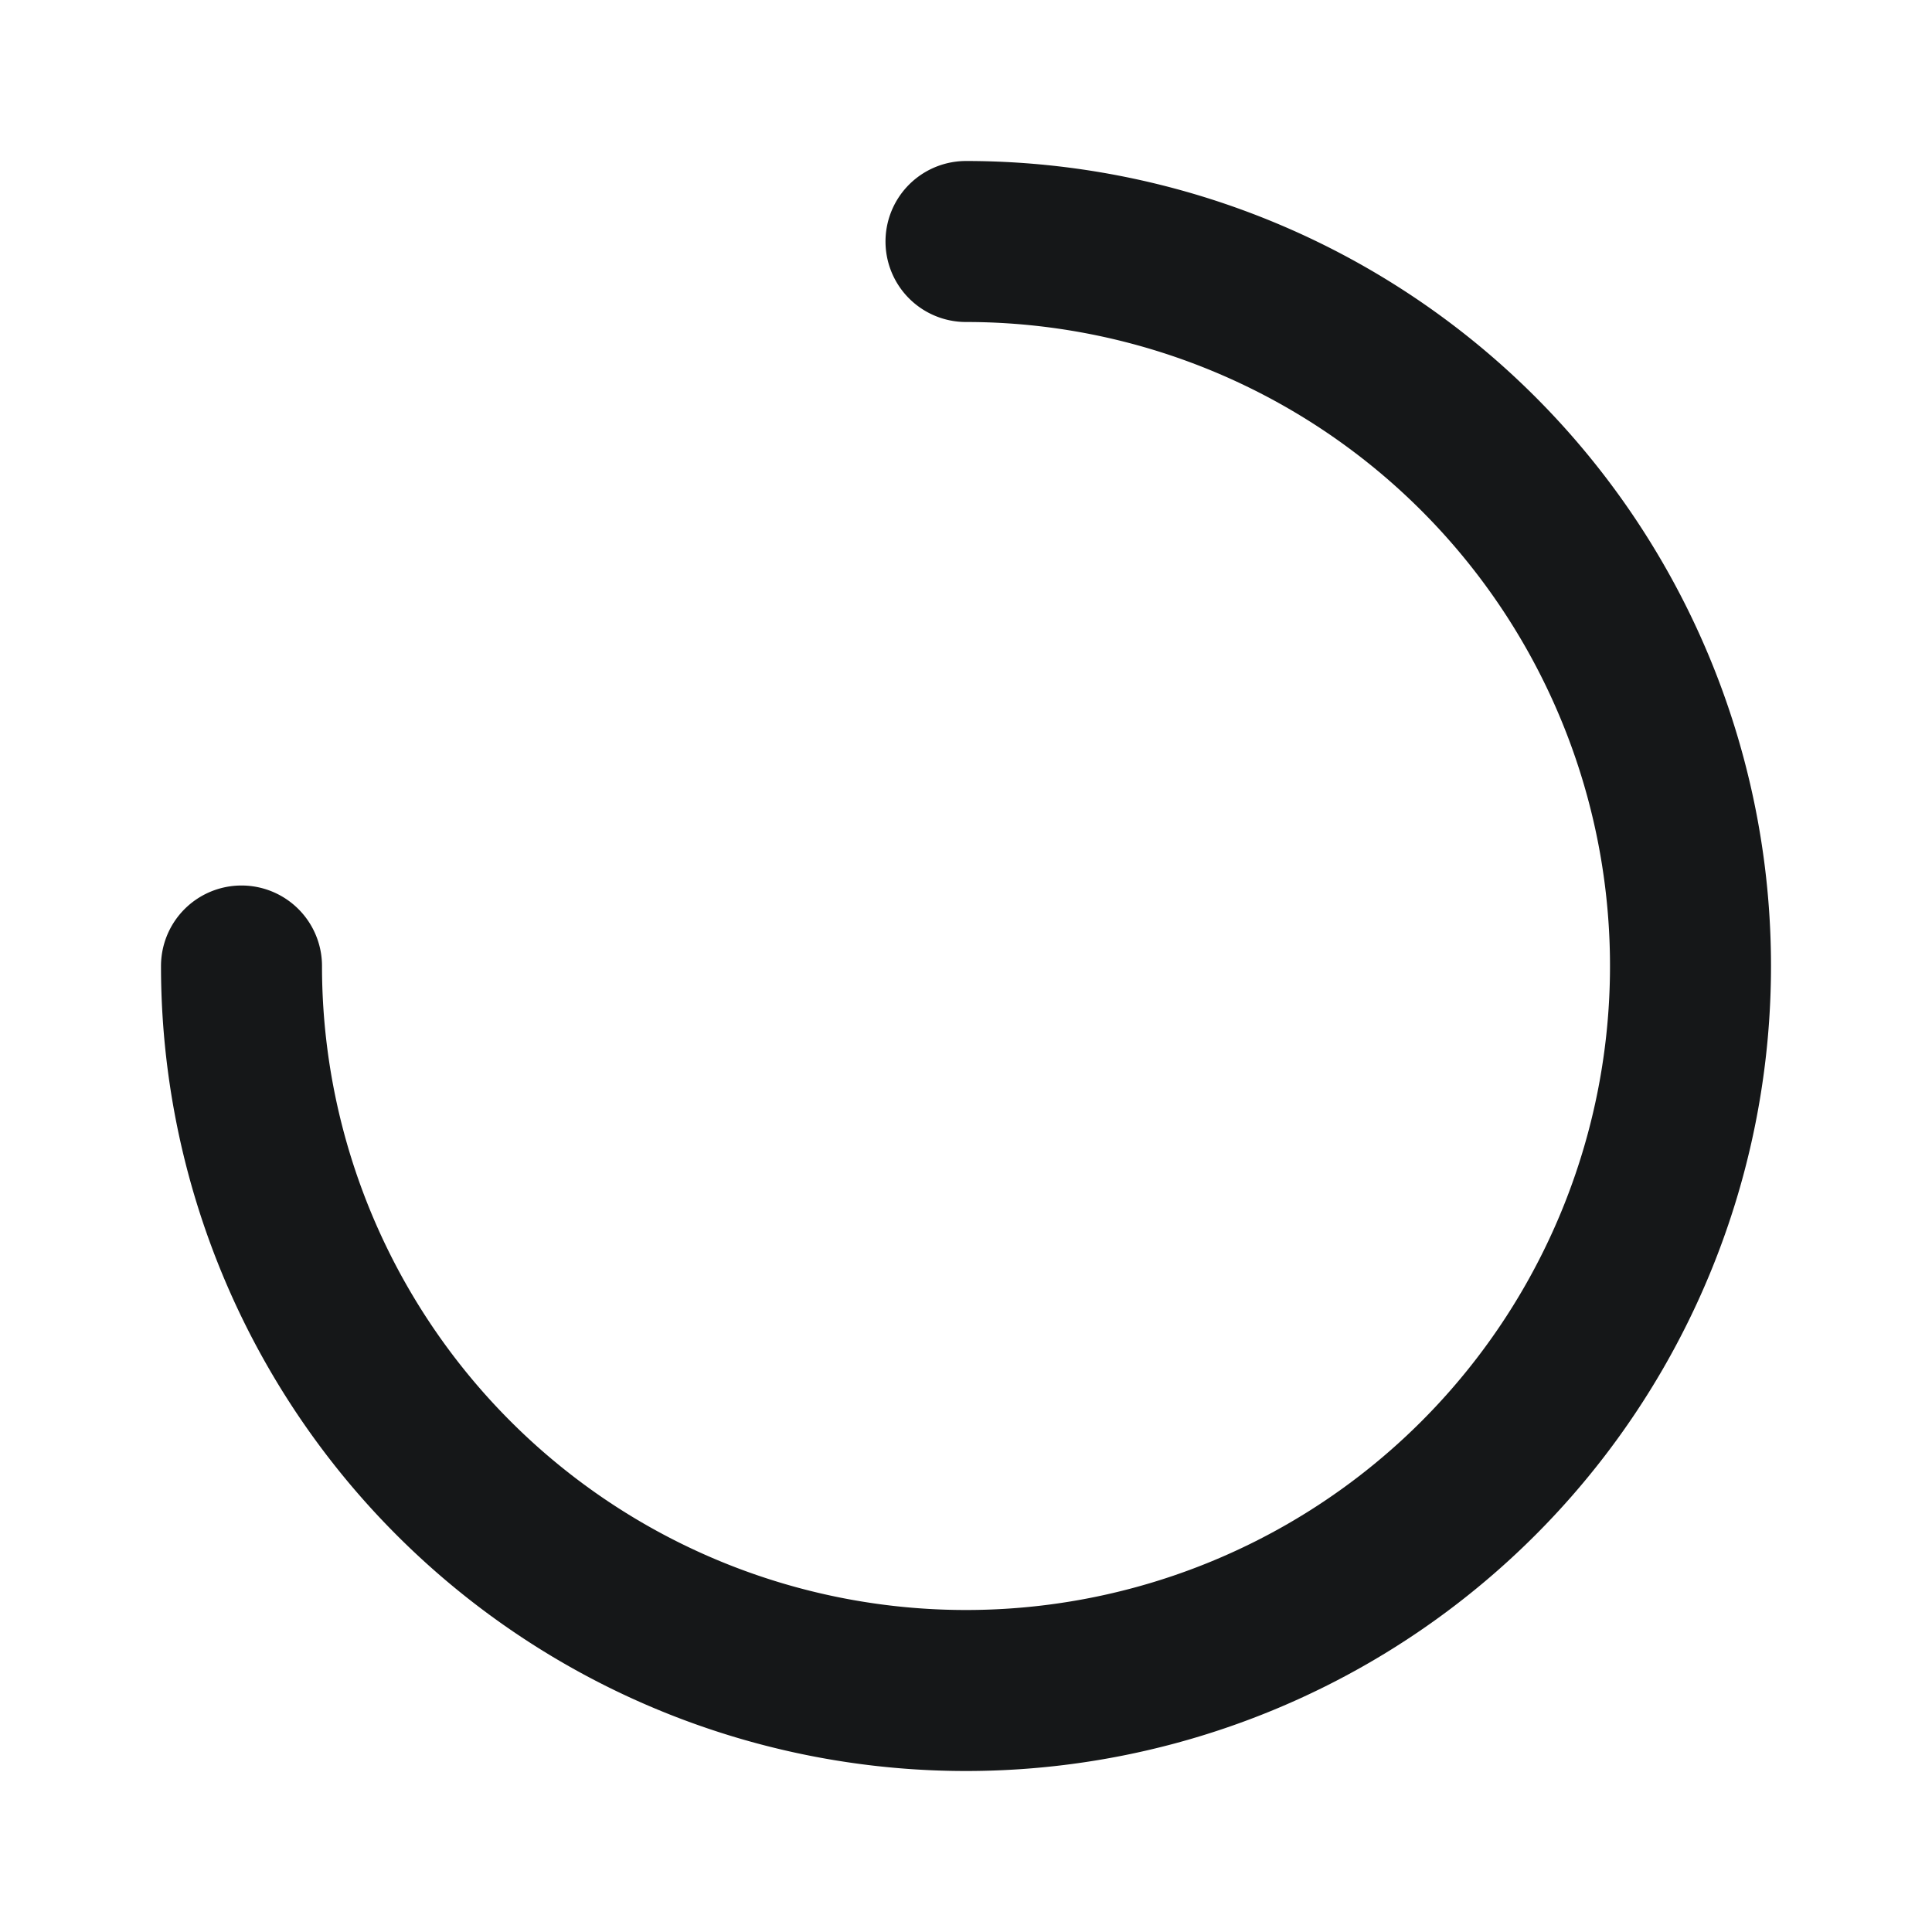 <svg xmlns="http://www.w3.org/2000/svg" width="24" height="24" viewbox="0 0 24 24" fill="none"
    stroke-width="2"
    stroke-linecap="round" stroke-linejoin="round" xmlns:v="https://vecta.io/nano">
    <path d="M3 12a9 9 0 0 0 9 9 9 9 0 0 0 9-9 9 9 0 0 0-9-9" stroke="#151718" />
</svg>